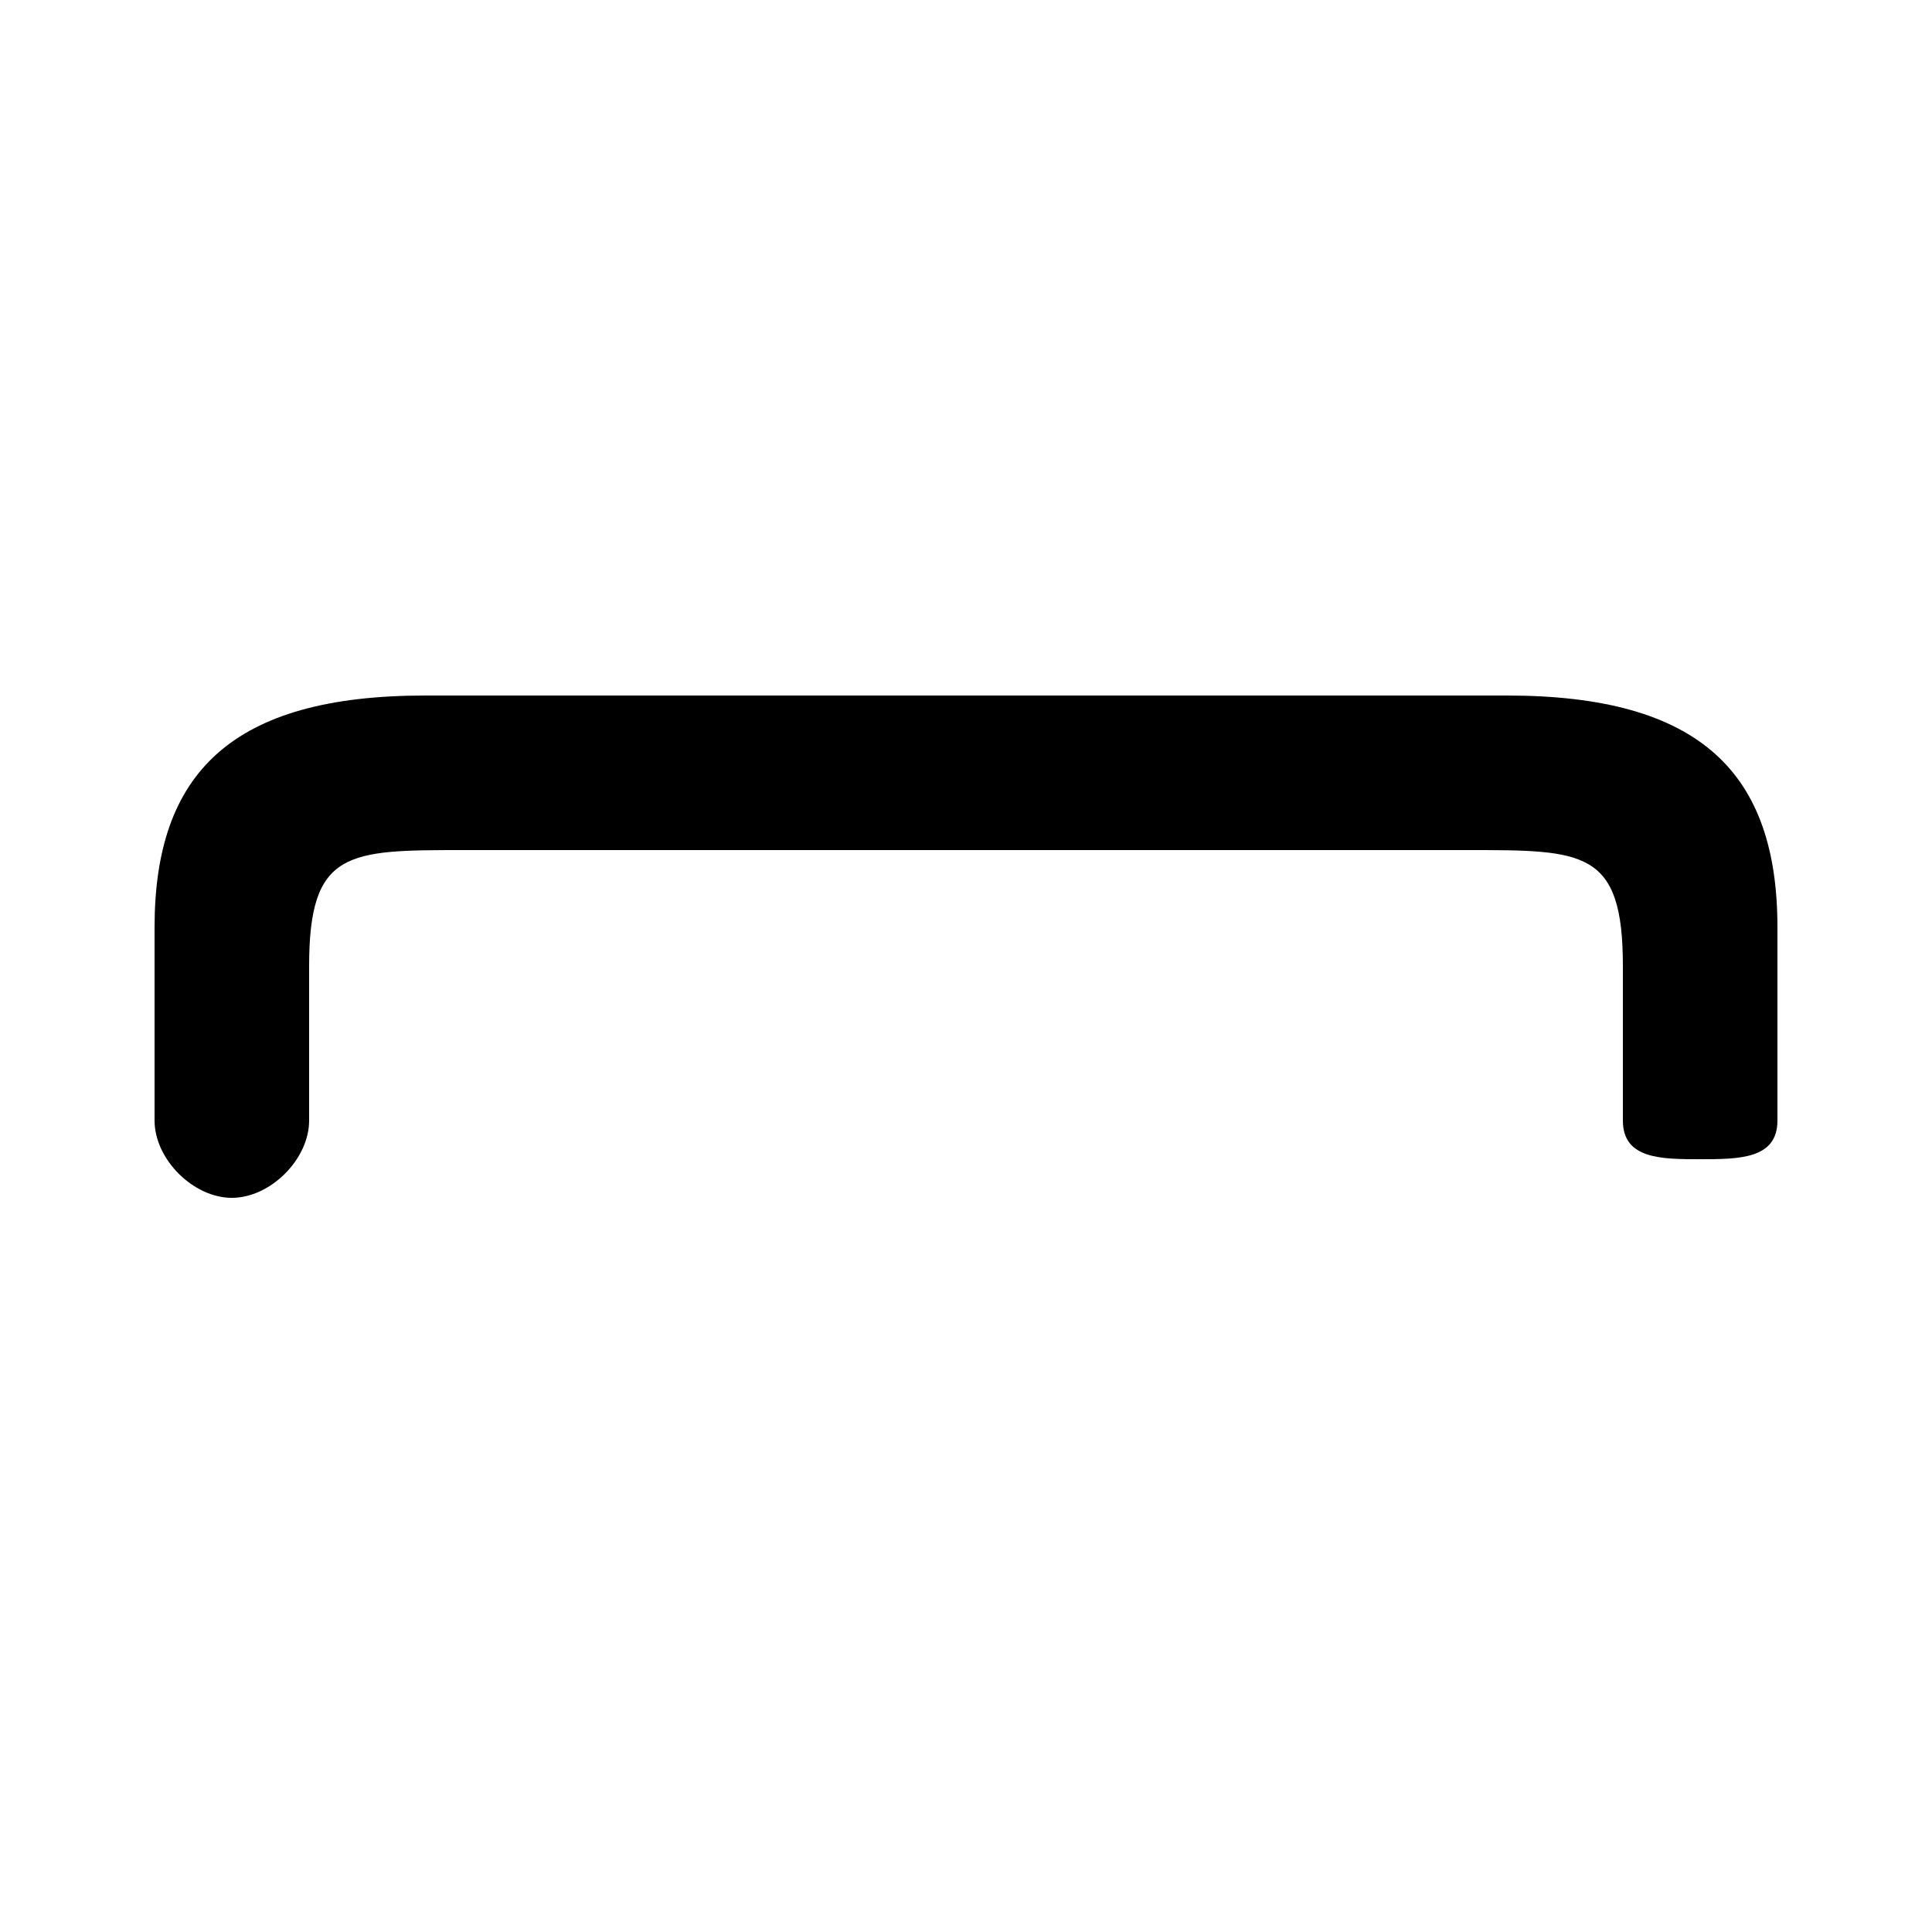 <svg xmlns="http://www.w3.org/2000/svg" viewBox="0 -44.0 50.0 50.0">
    <rect x="0" y="-44.0" width="50.0" height="50.0" fill="#808080" stroke="none"/>
    <g transform="scale(1, -1)">
        <!-- ボディの枠 -->
        <rect x="0" y="-6.0" width="50.0" height="50.0"
            stroke="white" fill="white"/>
        <!-- グリフ座標系の原点 -->
        <circle cx="0" cy="0" r="5" fill="white"/>
        <!-- グリフのアウトライン -->
        <g style="fill:black;stroke:#000000;stroke-width:0;stroke-linecap:round;stroke-linejoin:round;">
        <path d="M 4.0 15.0 C 4.0 14.0 5.0 13.0 6.0 13.0 C 7.0 13.0 8.0 14.0 8.0 15.0 L 8.0 19.0 C 8.0 22.0 9.0 22.0 12.0 22.0 L 38.0 22.0 C 41.0 22.0 42.0 22.0 42.0 19.0 L 42.0 15.0 C 42.0 14.0 43.0 14.0 44.0 14.0 C 45.0 14.0 46.0 14.0 46.0 15.0 L 46.0 20.0 C 46.0 24.0 44.0 26.0 39.0 26.0 L 11.0 26.0 C 6.0 26.0 4.0 24.0 4.0 20.0 Z"/>
    </g>
    </g>
</svg>
